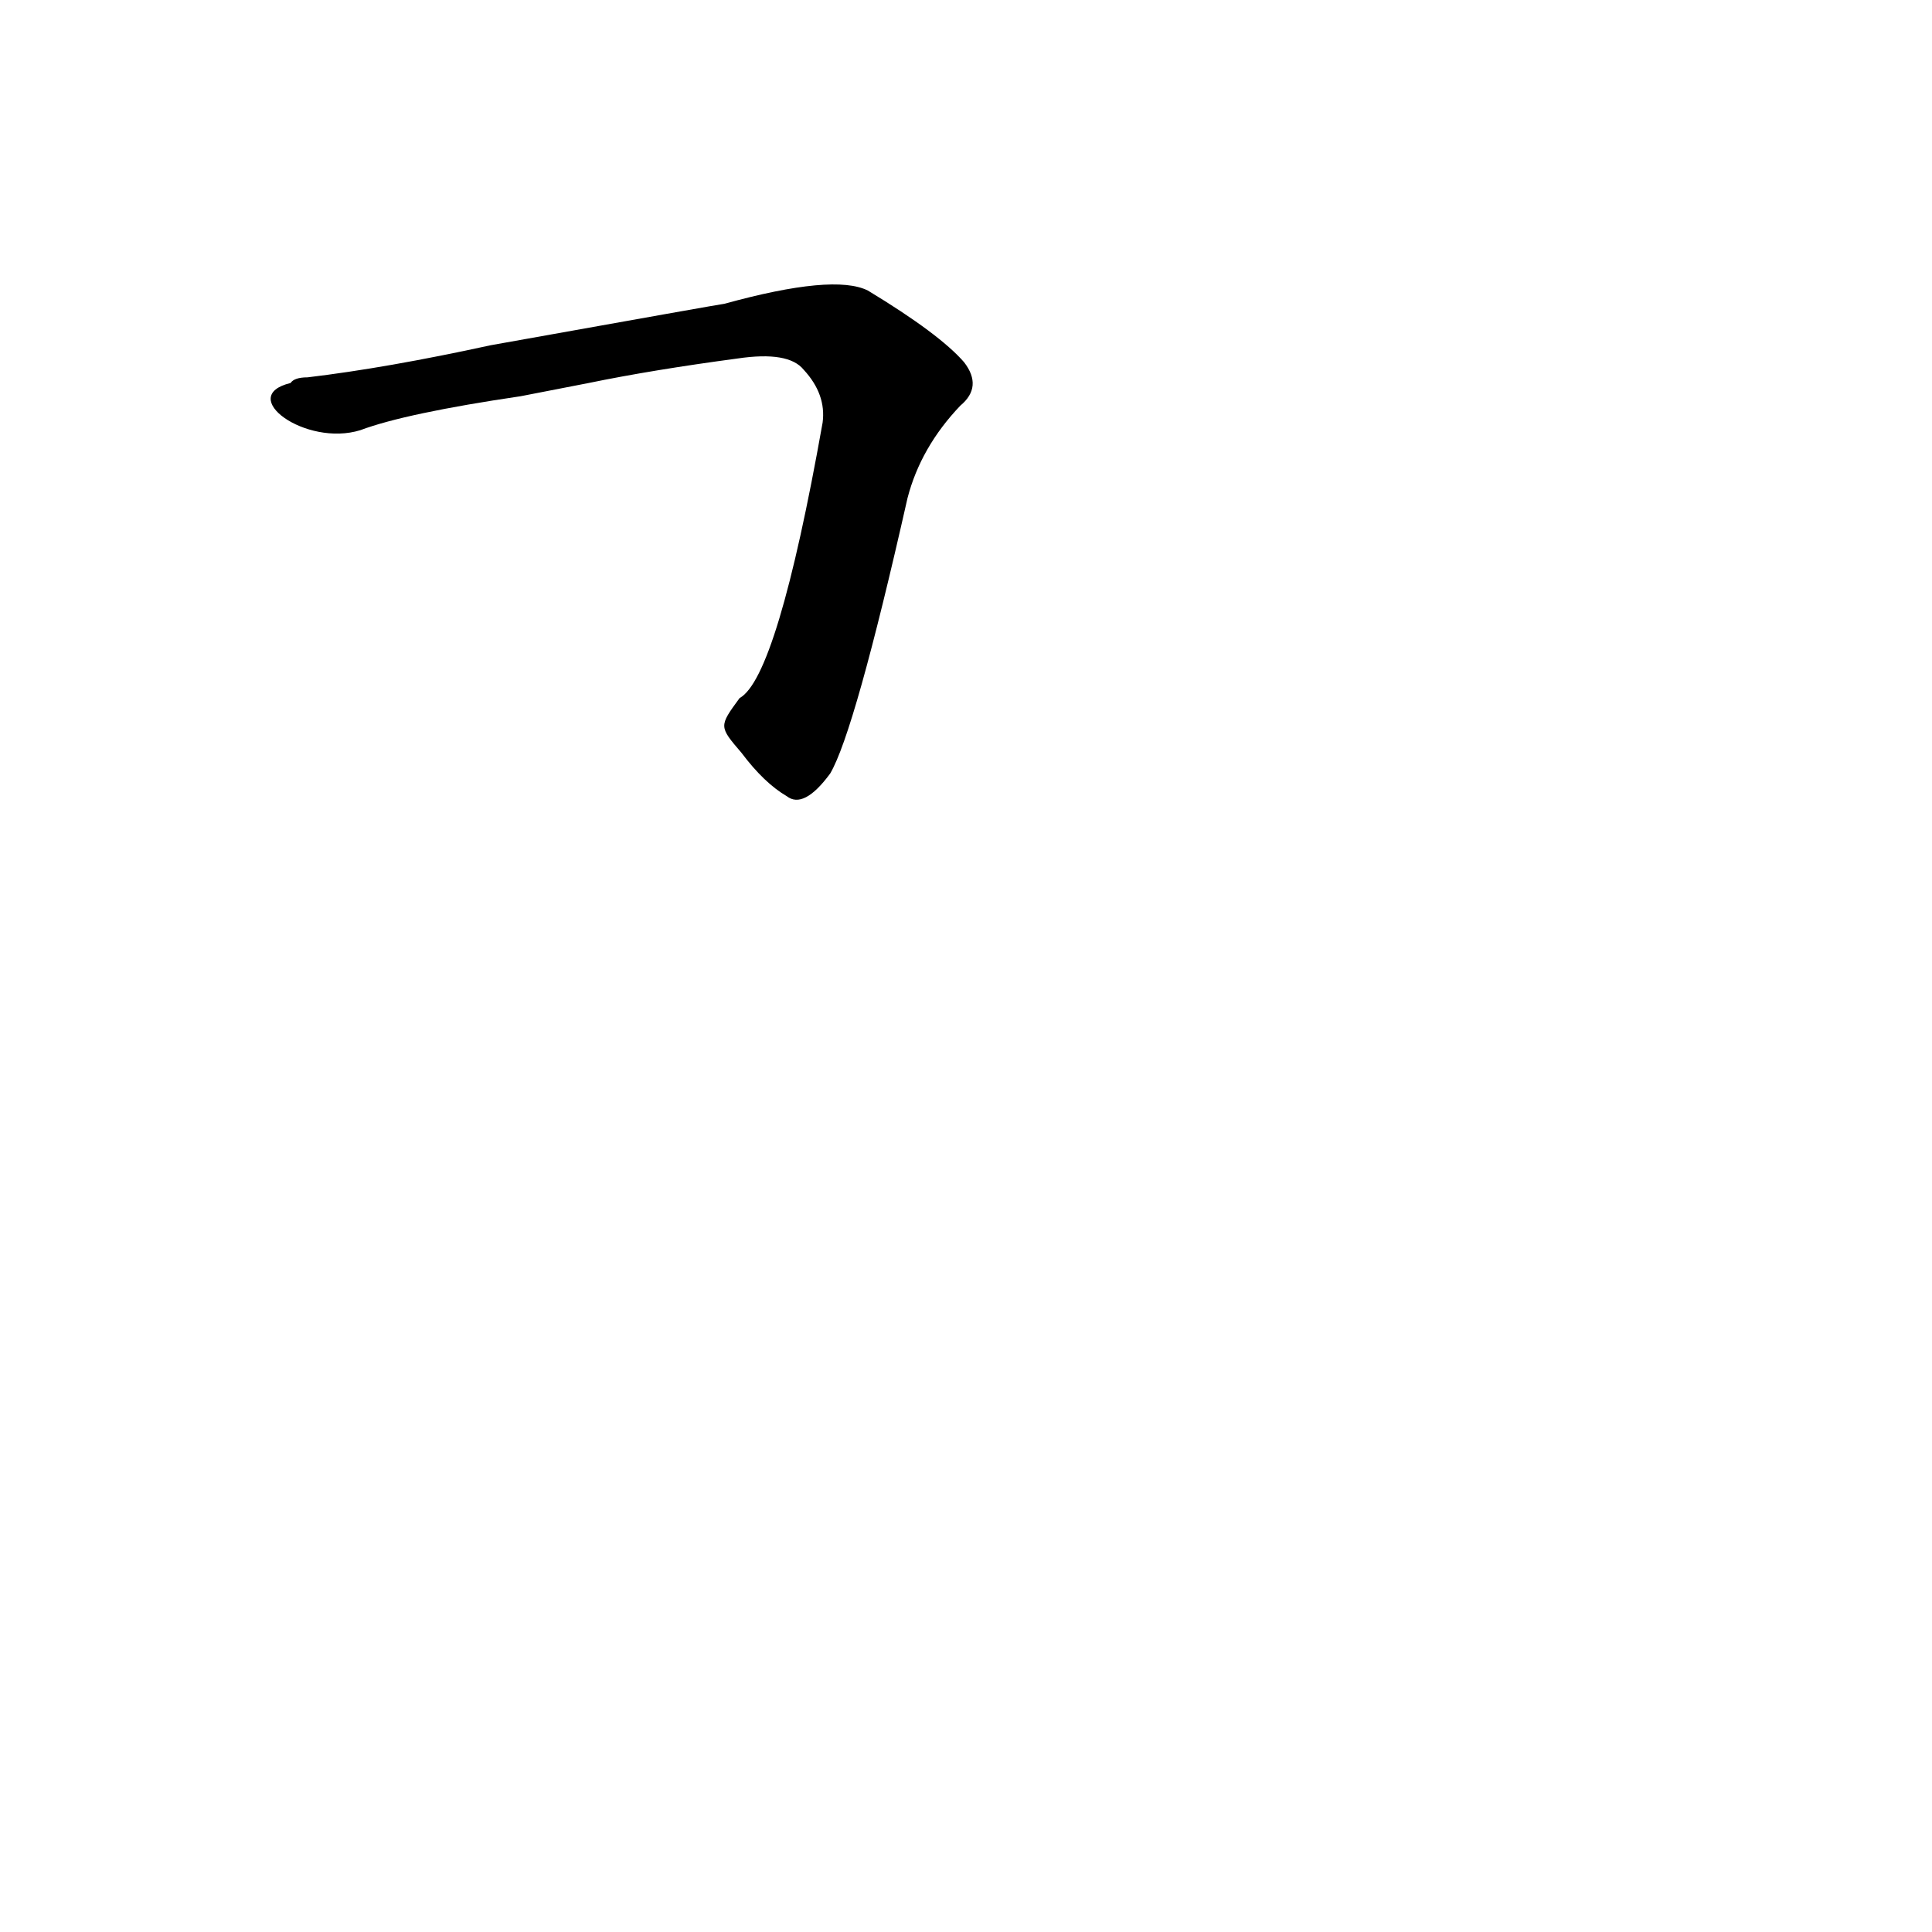 <?xml version='1.0' encoding='utf-8'?>
<svg xmlns="http://www.w3.org/2000/svg" version="1.1" viewBox="0 0 1024 1024"><g transform="scale(1, -1) translate(0, -900)"><path d="M 393 501 Q 405 485 417 478 Q 426 471 440 490 Q 453 512 481 636 Q 488 663 509 685 Q 521 695 511 708 Q 498 723 460 746 Q 442 755 384 739 Q 383 739 260 717 Q 205 705 163 700 Q 156 700 154 697 C 125 690 162 663 191 672 Q 215 681 276 690 L 312 697 Q 346 704 391 710 Q 418 714 426 704 Q 438 691 436 676 Q 412 541 392 530 C 381 515 381 515 393 501 Z" fill="black" /></g></svg>